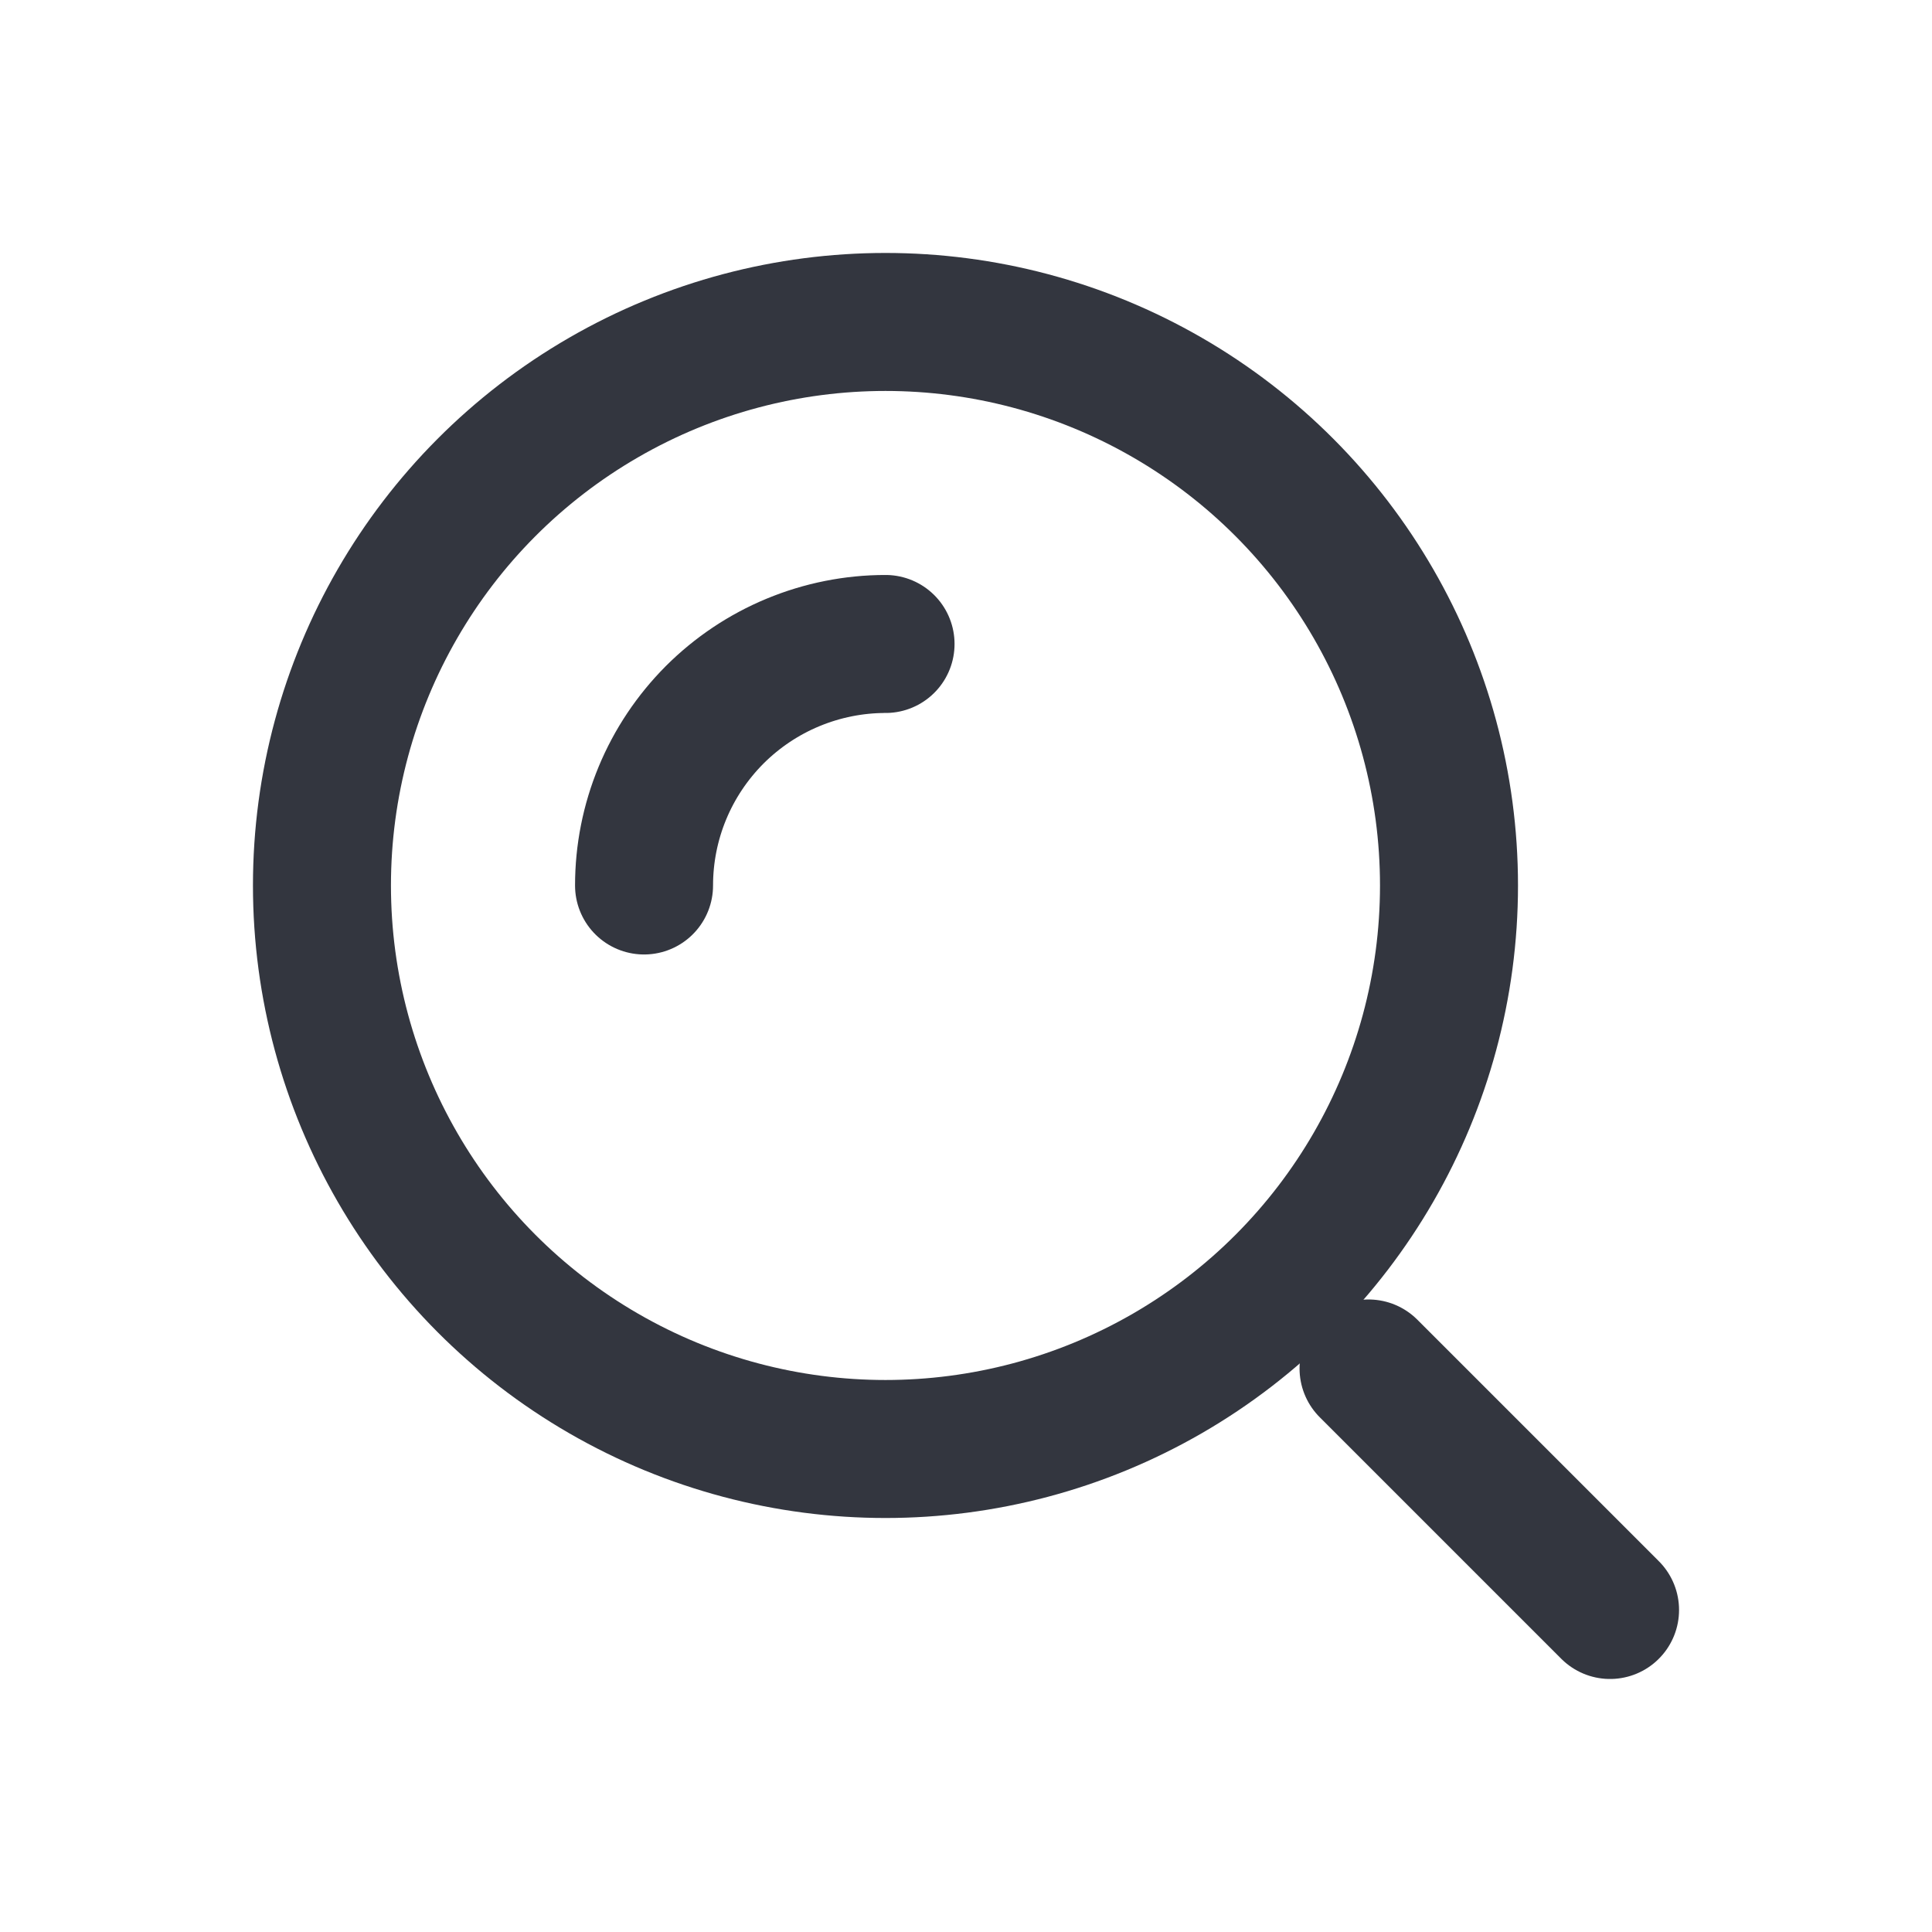 <svg width="28" height="28" viewBox="0 0 28 28" fill="none" xmlns="http://www.w3.org/2000/svg">
<circle cx="12.833" cy="12.833" r="8.167" stroke="#33363F" stroke-width="2"/>
<path d="M12.834 9.333C12.374 9.333 11.919 9.424 11.494 9.6C11.069 9.776 10.684 10.034 10.359 10.358C10.034 10.684 9.776 11.069 9.6 11.494C9.424 11.919 9.334 12.374 9.334 12.833" stroke="#33363F" stroke-width="2" stroke-linecap="round"/>
<path d="M23.334 23.333L19.834 19.833" stroke="#33363F" stroke-width="2" stroke-linecap="round"/>
</svg>
